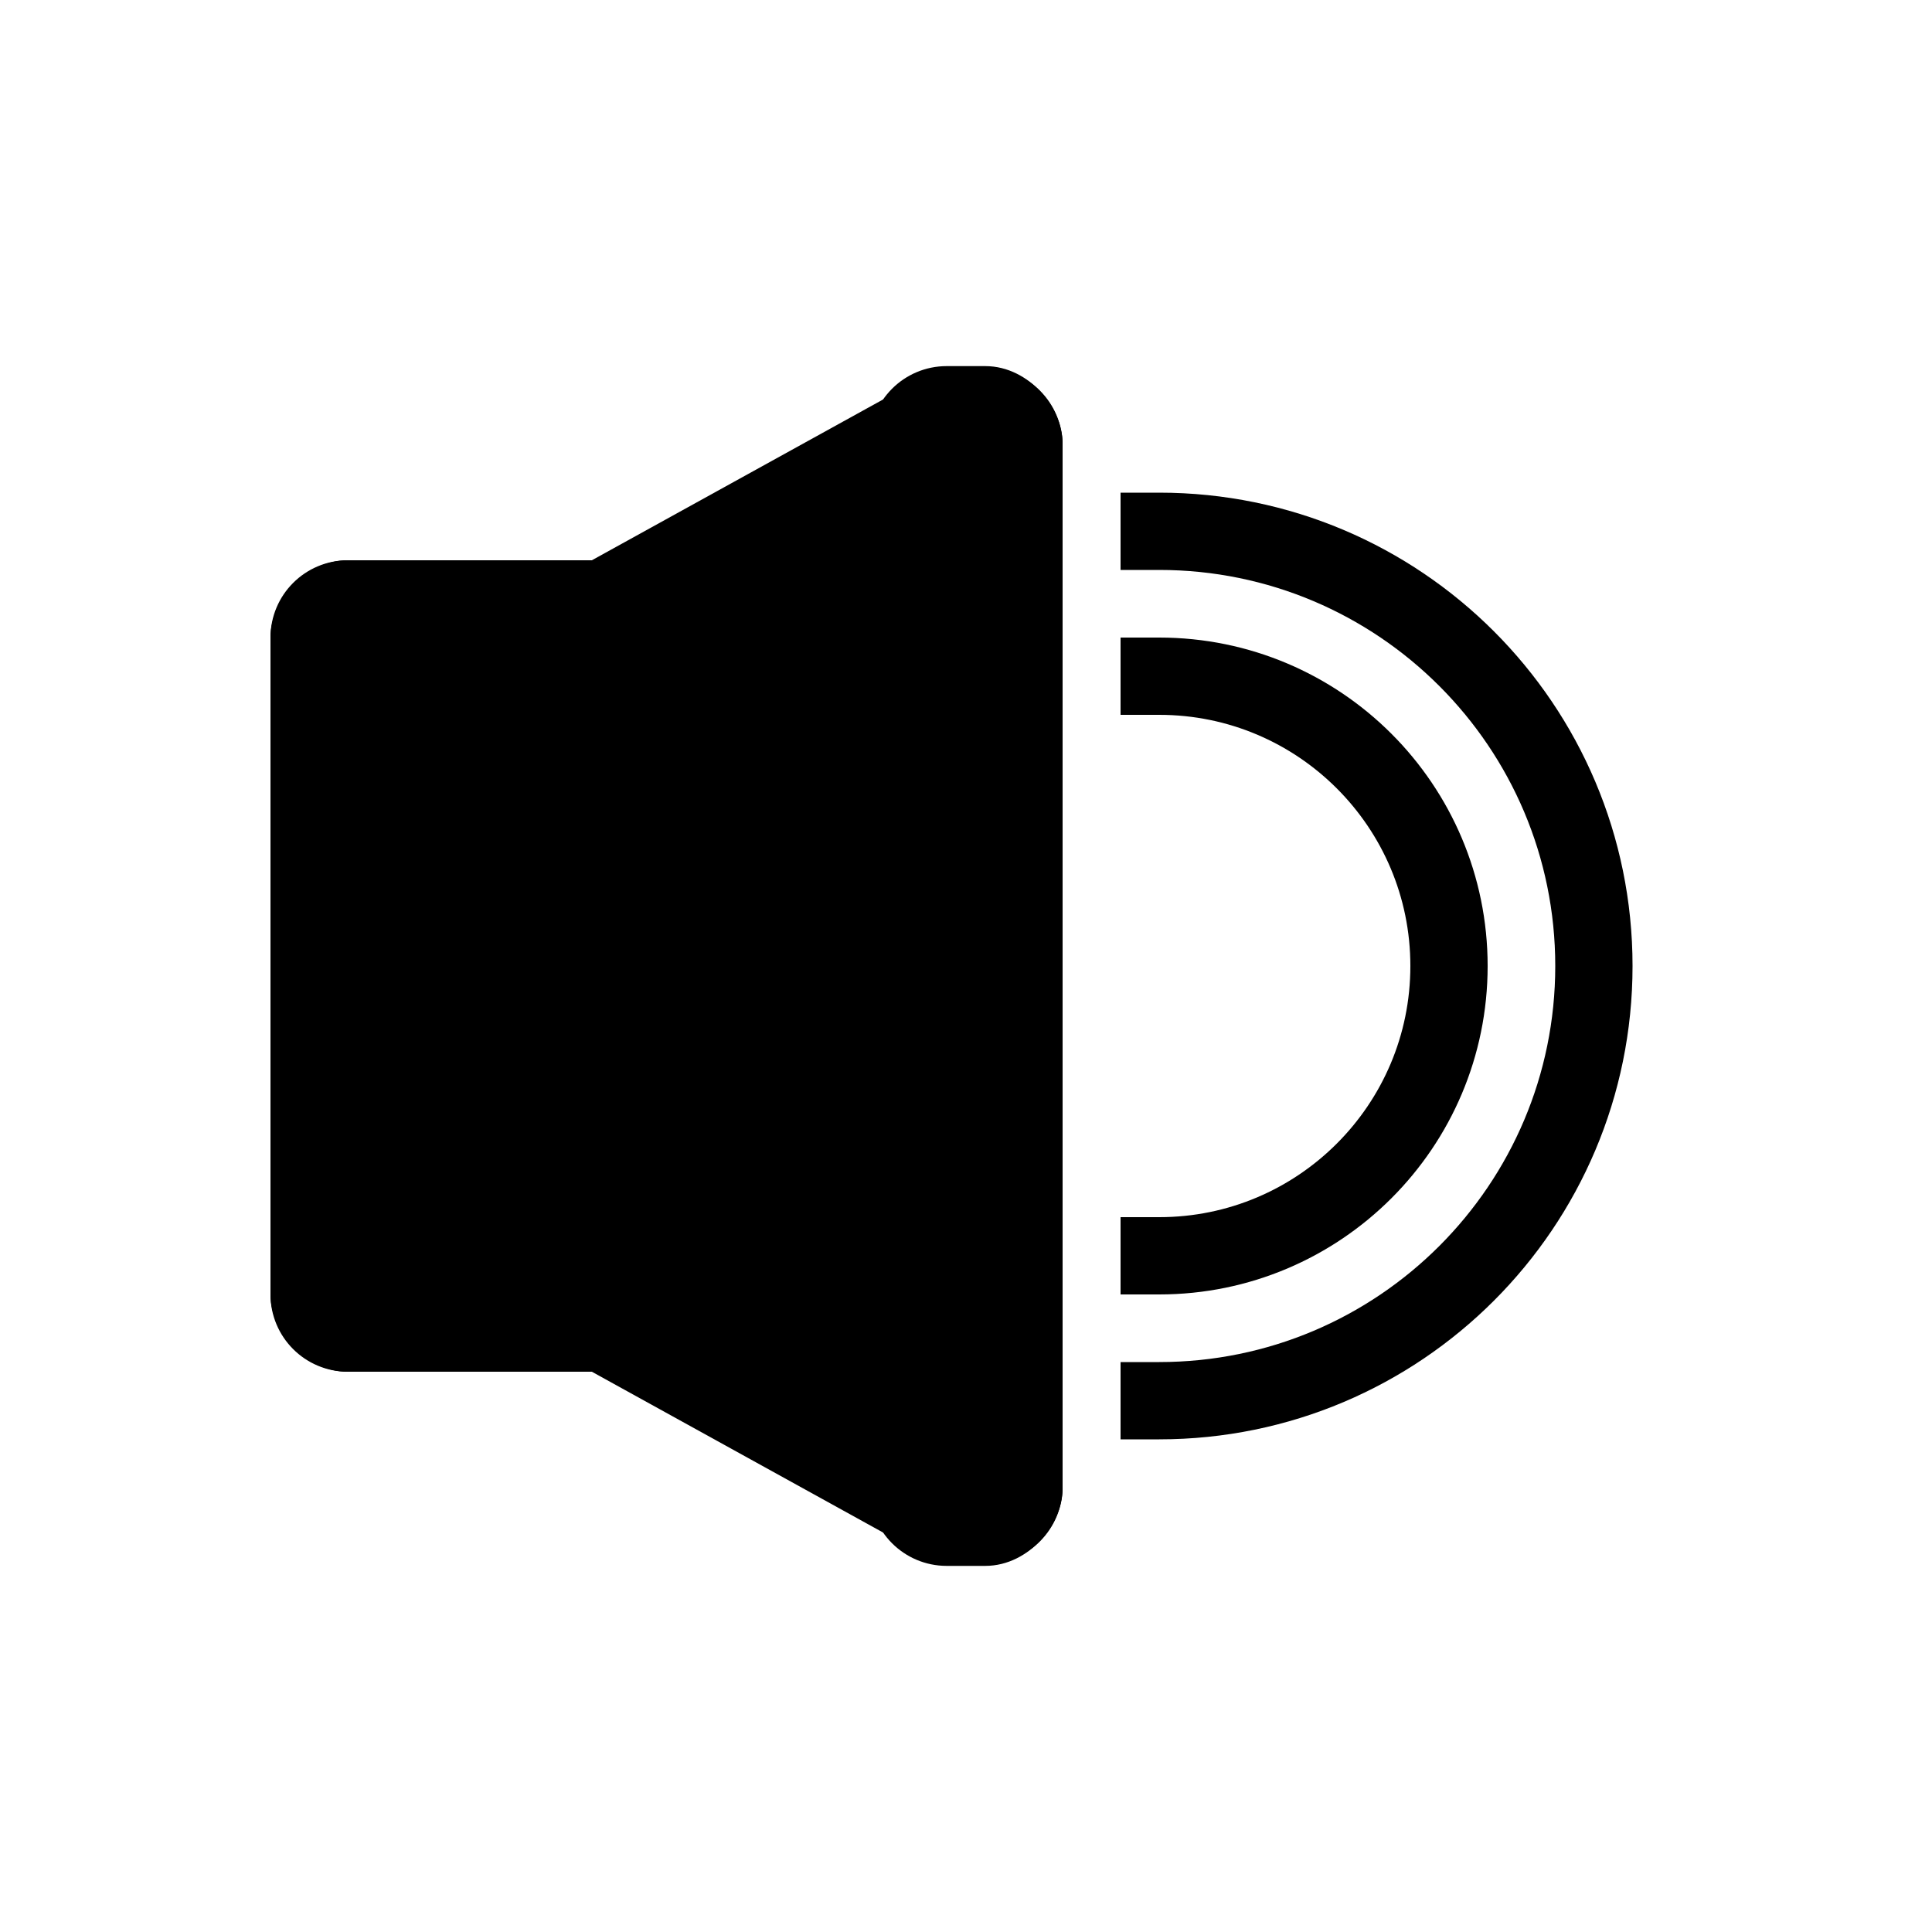 <?xml version="1.0" standalone="no"?>
<!DOCTYPE svg PUBLIC "-//W3C//DTD SVG 20010904//EN" "http://www.w3.org/TR/2001/REC-SVG-20010904/DTD/svg10.dtd">
<!-- Created using Krita: http://krita.org -->
<svg xmlns="http://www.w3.org/2000/svg" 
    xmlns:xlink="http://www.w3.org/1999/xlink"
    xmlns:krita="http://krita.org/namespaces/svg/krita"
    xmlns:sodipodi="http://sodipodi.sourceforge.net/DTD/sodipodi-0.dtd"
    width="240pt"
    height="240pt"
    viewBox="0 0 240 240">
<defs/>
<rect id="shape0" transform="translate(36, 72)" fill="#000000" fill-rule="evenodd" stroke="#000000" stroke-width="4.8" stroke-linecap="square" stroke-linejoin="bevel" width="48" height="96" rx="7.2" ry="7.2"/><rect id="shape1" transform="translate(110.4, 47.88)" fill="#000000" fill-rule="evenodd" stroke="#000000" stroke-width="4.8" stroke-linecap="square" stroke-linejoin="bevel" width="19.2" height="144" rx="7.2" ry="7.2"/><path id="shape2" transform="translate(38.16, 48.6)" fill="#000000" fill-rule="evenodd" stroke="#000000" stroke-width="4.8" stroke-linecap="square" stroke-linejoin="bevel" d="M78.24 71.4L78.36 0L0.12 43.2L0 71.4L78.24 71.4Z"/><rect id="shape3" transform="matrix(1 0 0 -1 36 168)" fill="#000000" fill-rule="evenodd" stroke="#000000" stroke-width="4.8" stroke-linecap="square" stroke-linejoin="bevel" width="48" height="96" rx="7.2" ry="7.2"/><rect id="shape4" transform="matrix(1 0 0 -1 110.4 192.12)" fill="#000000" fill-rule="evenodd" stroke="#000000" stroke-width="4.8" stroke-linecap="square" stroke-linejoin="bevel" width="19.2" height="144" rx="7.2" ry="7.2"/><path id="shape5" transform="matrix(1 0 0 -1 38.16 191.4)" fill="#000000" fill-rule="evenodd" stroke="#000000" stroke-width="4.8" stroke-linecap="square" stroke-linejoin="bevel" d="M78.24 71.4L78.36 0L0.12 43.2L0 71.4L78.24 71.4Z"/><path id="shape6" transform="matrix(6.12303176911189e-17 -1 1 6.12303176911189e-17 144 156)" sodipodi:type="arc" sodipodi:rx="36" sodipodi:ry="36" sodipodi:cx="35.9999999999999" sodipodi:cy="-4.08006961549745e-14" sodipodi:start="6.28318530717959" sodipodi:end="3.14159259877441" sodipodi:open="true" d="M0 1.97335e-6C1.08985e-6 19.882 16.118 36 36 36C55.882 36 72 19.882 72 -3.19835e-14" fill="none" stroke="#000000" stroke-width="9.6" stroke-linecap="square" stroke-linejoin="bevel"/><path id="shape7" transform="matrix(6.12303176911189e-17 -1 1 6.12303176911189e-17 144 174)" sodipodi:type="arc" sodipodi:rx="54" sodipodi:ry="54" sodipodi:cx="53.9999999999999" sodipodi:cy="8.26838597589585e-14" sodipodi:start="6.28318530717959" sodipodi:end="3.14159260800391" sodipodi:open="true" d="M0 2.46164e-6C1.35952e-6 29.823 24.177 54 54 54C83.823 54 108 29.823 108 -1.36609e-17" fill="none" stroke="#000000" stroke-width="9.6" stroke-linecap="square" stroke-linejoin="bevel"/>
</svg>
